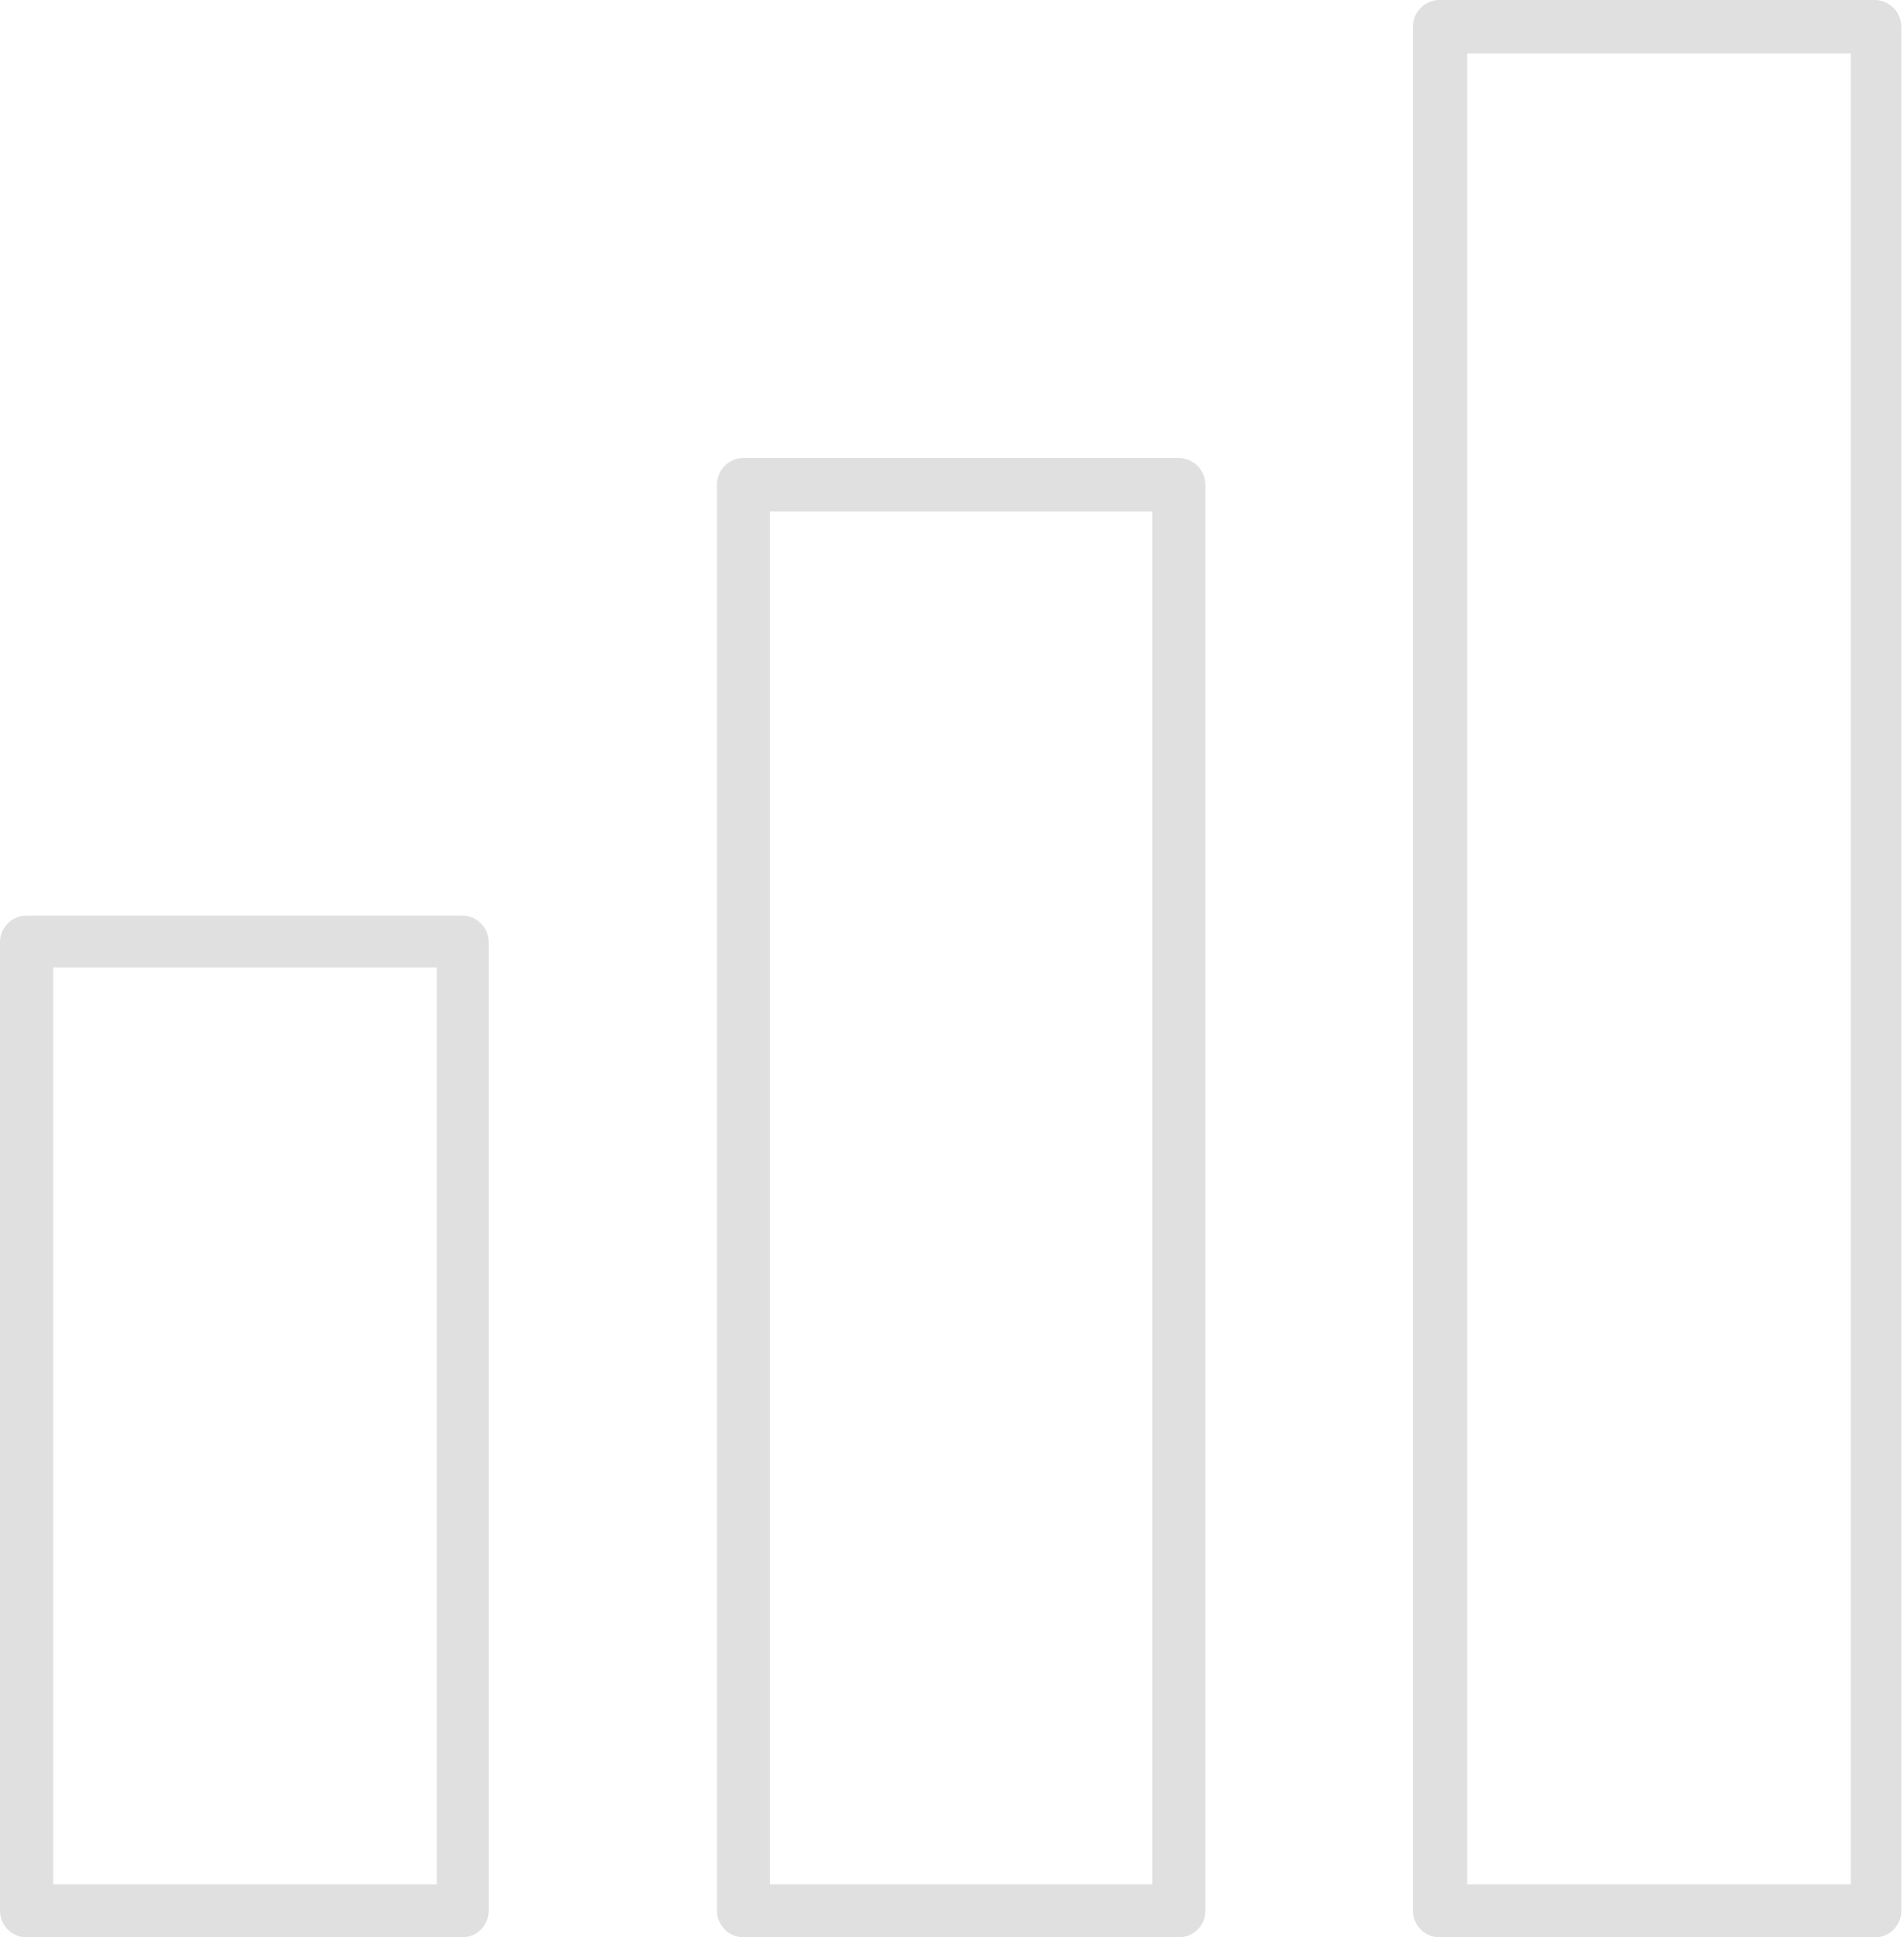 <svg width="59" height="60" viewBox="0 0 59 60" fill="none" xmlns="http://www.w3.org/2000/svg">
<g clip-path="url(#clip0_34_551)">
<path d="M14.356 60H0.83C0.721 60.001 0.614 59.981 0.513 59.94C0.412 59.9 0.321 59.839 0.244 59.763C0.166 59.686 0.105 59.595 0.063 59.494C0.022 59.394 -8.68939e-06 59.286 2.63025e-09 59.177V29.182C-8.68939e-06 29.073 0.022 28.965 0.063 28.864C0.105 28.764 0.166 28.672 0.244 28.596C0.321 28.519 0.412 28.459 0.513 28.418C0.614 28.377 0.721 28.357 0.83 28.358H14.314C14.423 28.357 14.53 28.377 14.631 28.418C14.732 28.459 14.823 28.519 14.9 28.596C14.978 28.672 15.039 28.764 15.081 28.864C15.123 28.965 15.144 29.073 15.144 29.182V59.177C15.144 59.39 15.062 59.594 14.915 59.748C14.768 59.902 14.568 59.992 14.356 60ZM1.649 58.364H13.536V29.963H1.649V58.364Z" fill="#E0E0E0"/>
<path d="M36.522 60H23.038C22.82 60 22.612 59.913 22.458 59.759C22.305 59.604 22.218 59.395 22.218 59.177V15.018C22.217 14.909 22.237 14.801 22.278 14.7C22.318 14.599 22.378 14.507 22.455 14.429C22.531 14.352 22.622 14.29 22.722 14.248C22.822 14.206 22.929 14.184 23.038 14.184H36.522C36.742 14.184 36.953 14.272 37.109 14.429C37.265 14.585 37.352 14.797 37.352 15.018V59.177C37.352 59.286 37.331 59.394 37.289 59.494C37.247 59.595 37.186 59.686 37.108 59.763C37.031 59.839 36.94 59.9 36.839 59.94C36.739 59.981 36.631 60.001 36.522 60ZM23.857 58.364H35.703V15.842H23.857V58.364Z" fill="#E0E0E0"/>
<path d="M58.17 60H44.603C44.385 60 44.177 59.913 44.023 59.759C43.87 59.604 43.783 59.395 43.783 59.177V0.834C43.782 0.725 43.802 0.617 43.843 0.515C43.883 0.414 43.943 0.322 44.02 0.245C44.096 0.167 44.187 0.106 44.287 0.064C44.387 0.022 44.494 -8.73076e-06 44.603 2.64278e-09H58.087C58.307 2.64278e-09 58.518 0.088 58.674 0.244C58.83 0.401 58.917 0.613 58.917 0.834V59.197C58.913 59.4 58.834 59.594 58.696 59.742C58.559 59.89 58.371 59.982 58.17 60ZM45.464 58.364H57.351V1.657H45.464V58.364Z" fill="#E0E0E0"/>
</g>
<defs>
<clipPath id="clip0_34_551">
<rect width="59" height="60" fill="white"/>
</clipPath>
</defs>
</svg>
